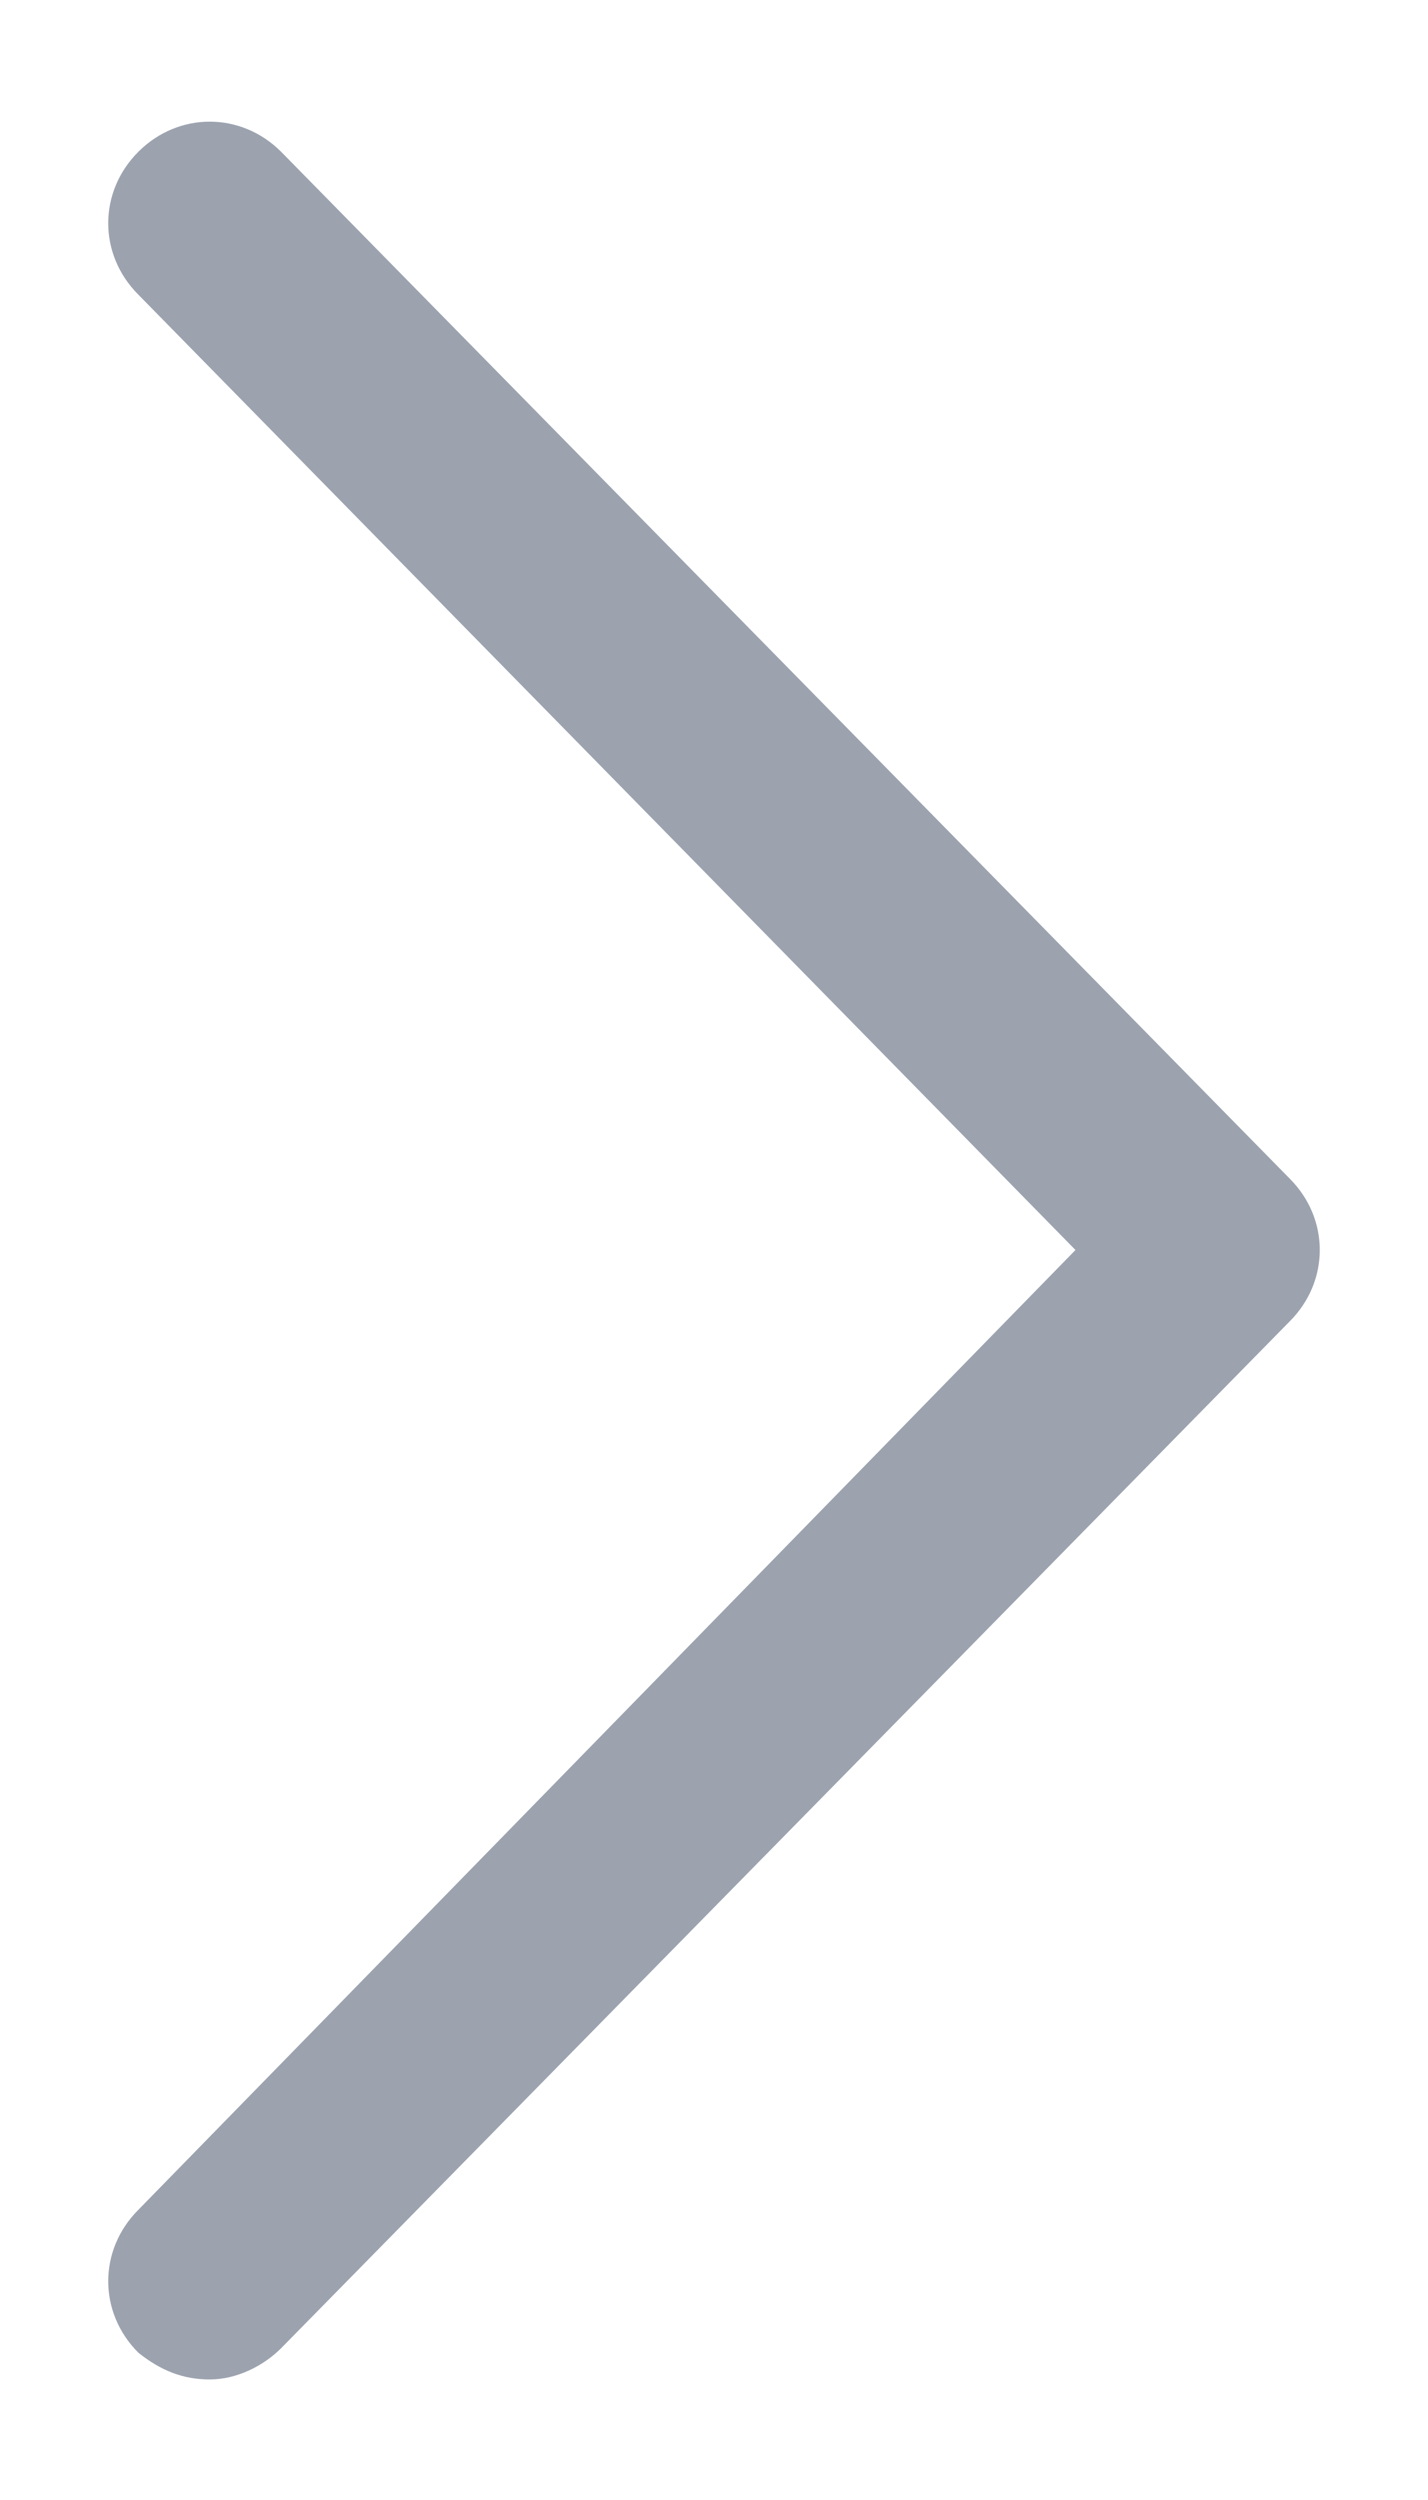 <svg width="8" height="14" viewBox="0 0 8 14" fill="none" xmlns="http://www.w3.org/2000/svg">
<path d="M1.175 13.325C1.025 13.325 0.9 13.275 0.775 13.175C0.55 12.95 0.55 12.6 0.775 12.375L6.025 7L0.775 1.65C0.55 1.425 0.55 1.075 0.775 0.85C1 0.625 1.35 0.625 1.575 0.85L7.225 6.6C7.45 6.825 7.45 7.175 7.225 7.4L1.575 13.15C1.475 13.25 1.325 13.325 1.175 13.325Z" fill="#9CA3AF"/>
</svg>
